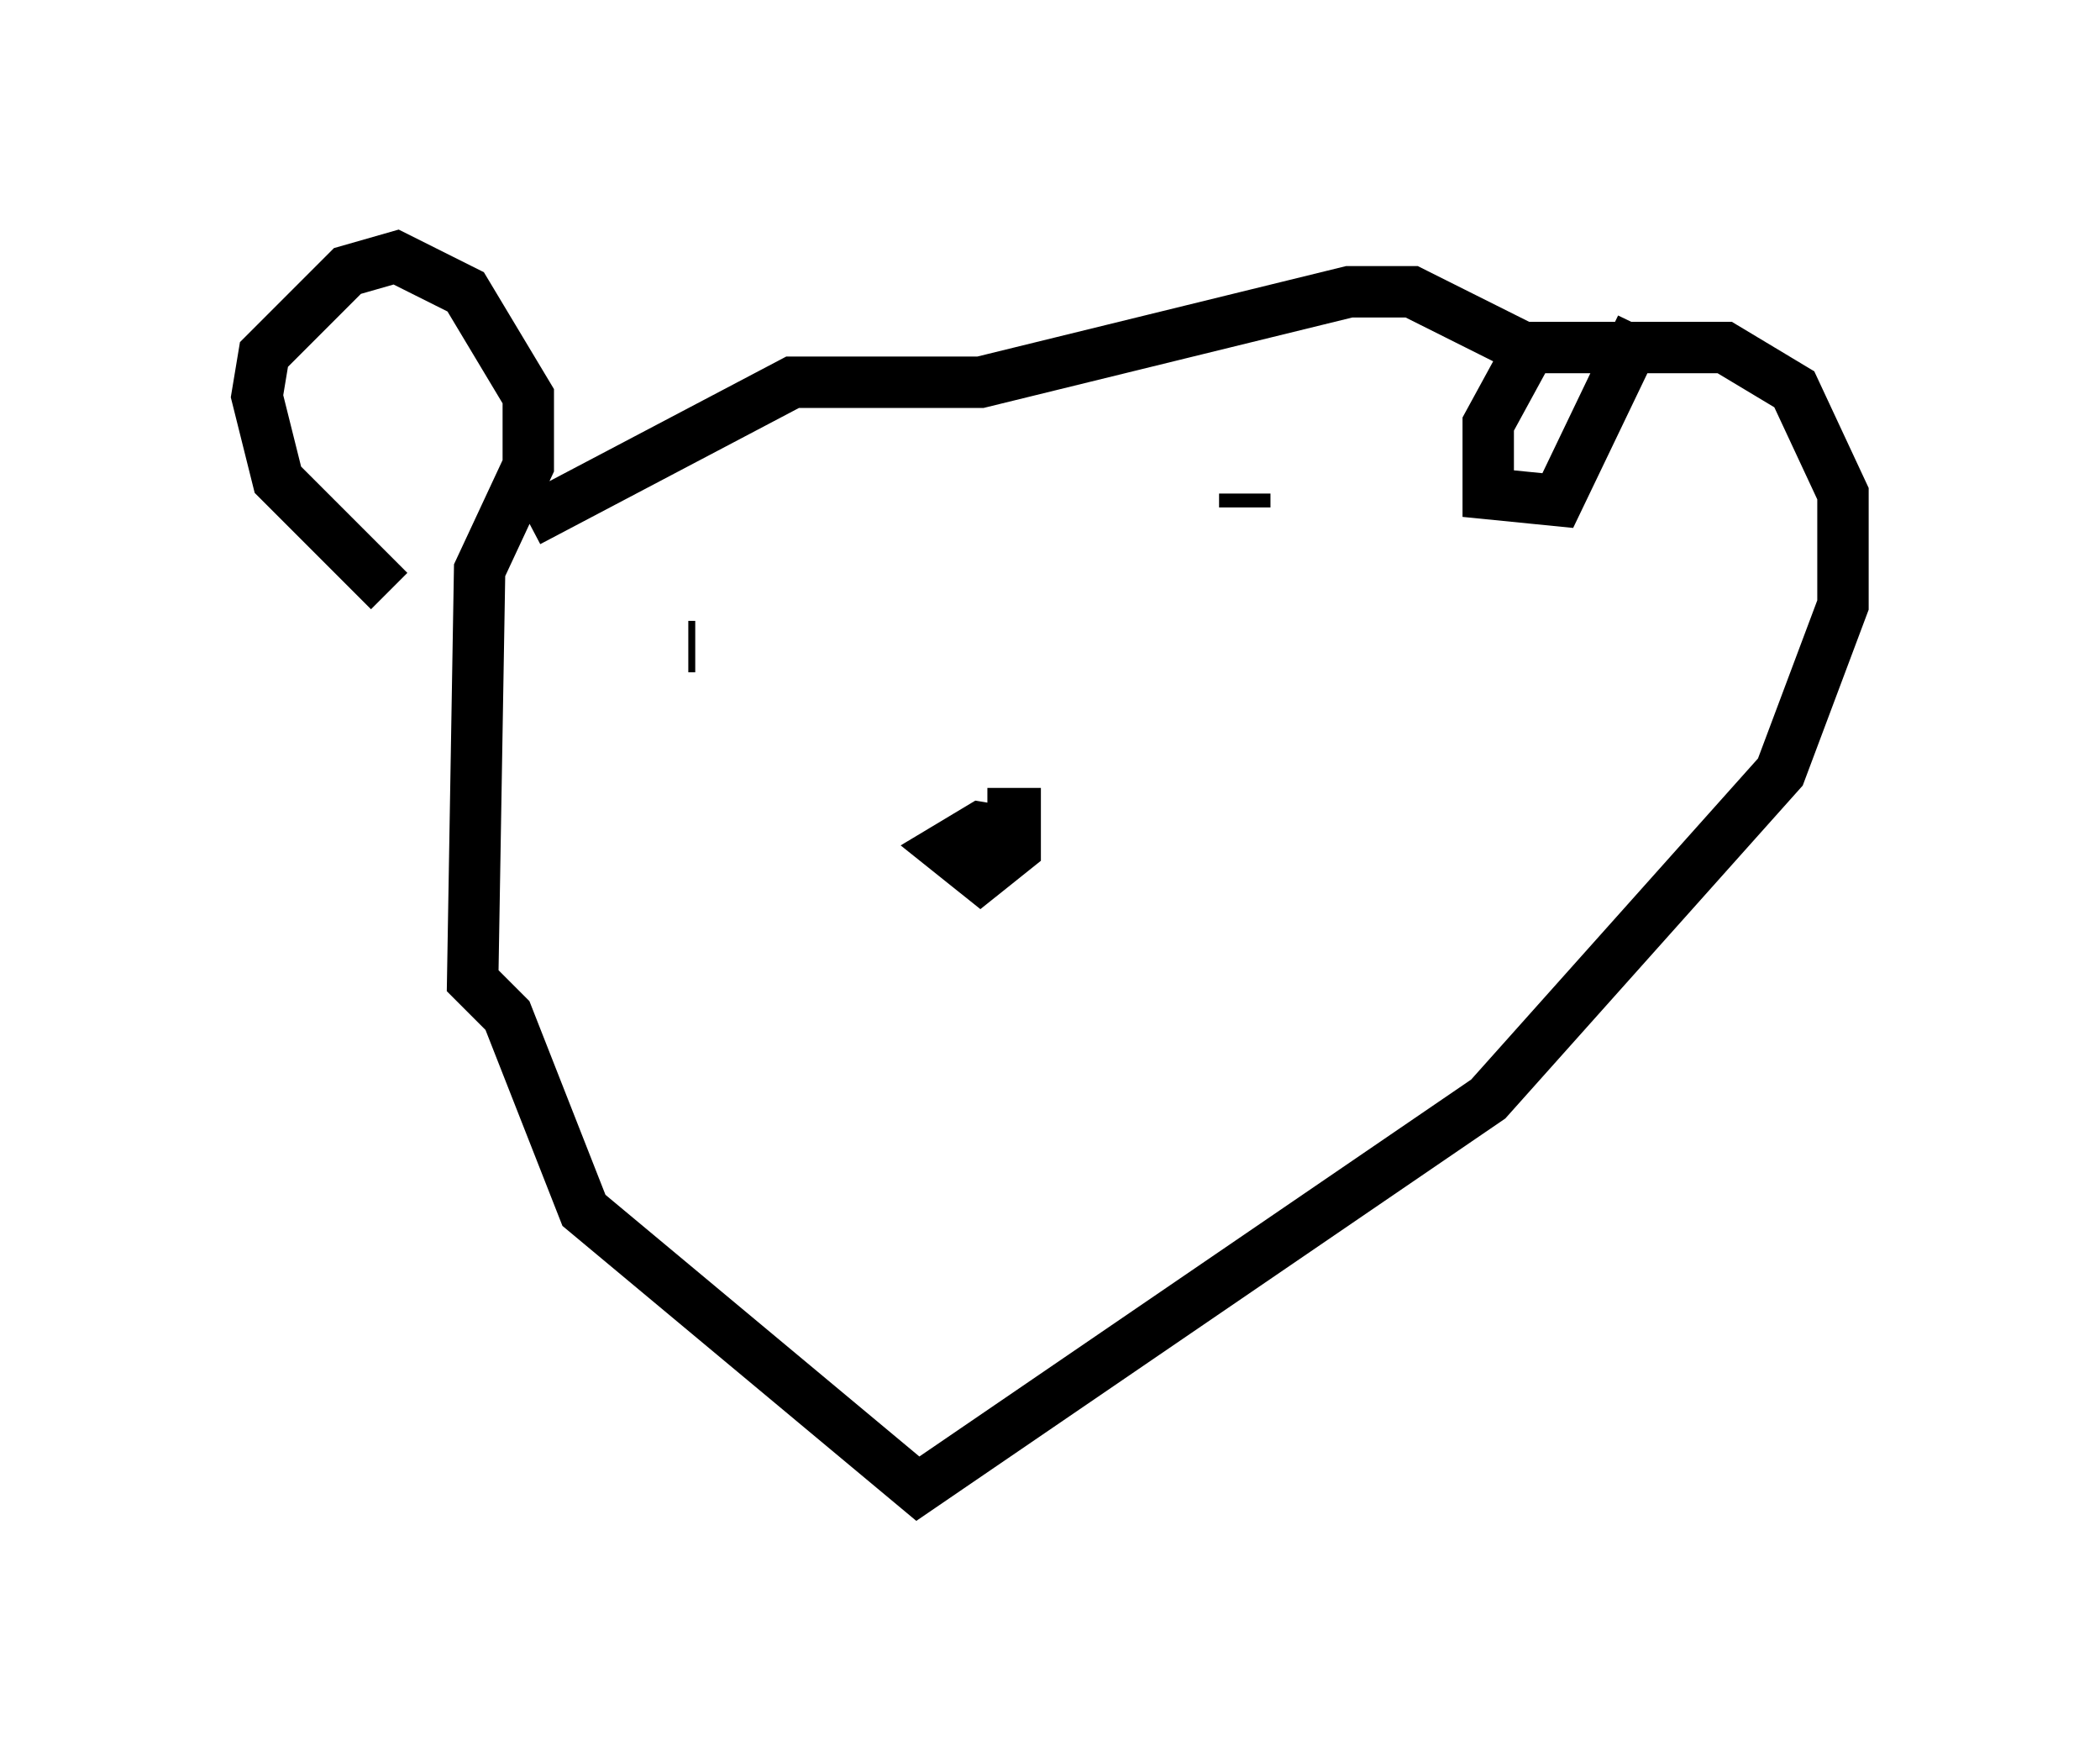 <?xml version="1.0" encoding="utf-8" ?>
<svg baseProfile="full" height="33.951" version="1.1" width="40.852" xmlns="http://www.w3.org/2000/svg" xmlns:ev="http://www.w3.org/2001/xml-events" xmlns:xlink="http://www.w3.org/1999/xlink"><defs /><rect fill="white" height="33.951" width="40.852" x="0" y="0" /><path d="M9.871, 11.495 m-2.3, 0.0 l-2.165, -2.165 -0.406, -1.624 l0.135, -0.812 1.624, -1.624 l0.947, -0.271 1.353, 0.677 l1.218, 2.03 0.0, 1.353 l-0.947, 2.03 -0.135, 7.984 l0.677, 0.677 1.488, 3.789 l6.495, 5.413 11.096, -7.578 l5.683, -6.36 1.218, -3.248 l0.0, -2.165 -0.947, -2.03 l-1.353, -0.812 -3.789, 0.0 l-0.812, 1.488 0.0, 1.353 l1.353, 0.135 1.624, -3.383 m-2.3, 0.406 l-2.165, -1.083 -1.218, 0.0 l-7.172, 1.759 -3.654, 0.0 l-5.142, 2.706 m9.607, 6.089 l-0.812, -0.135 -0.677, 0.406 l0.677, 0.541 0.677, -0.541 l0.0, -0.677 -0.541, 0.0 m5.007, -5.954 l0.0, -0.271 m-10.825, 2.977 l0.135, 0.0 " fill="none" stroke="black" stroke-width="1" /></svg>
